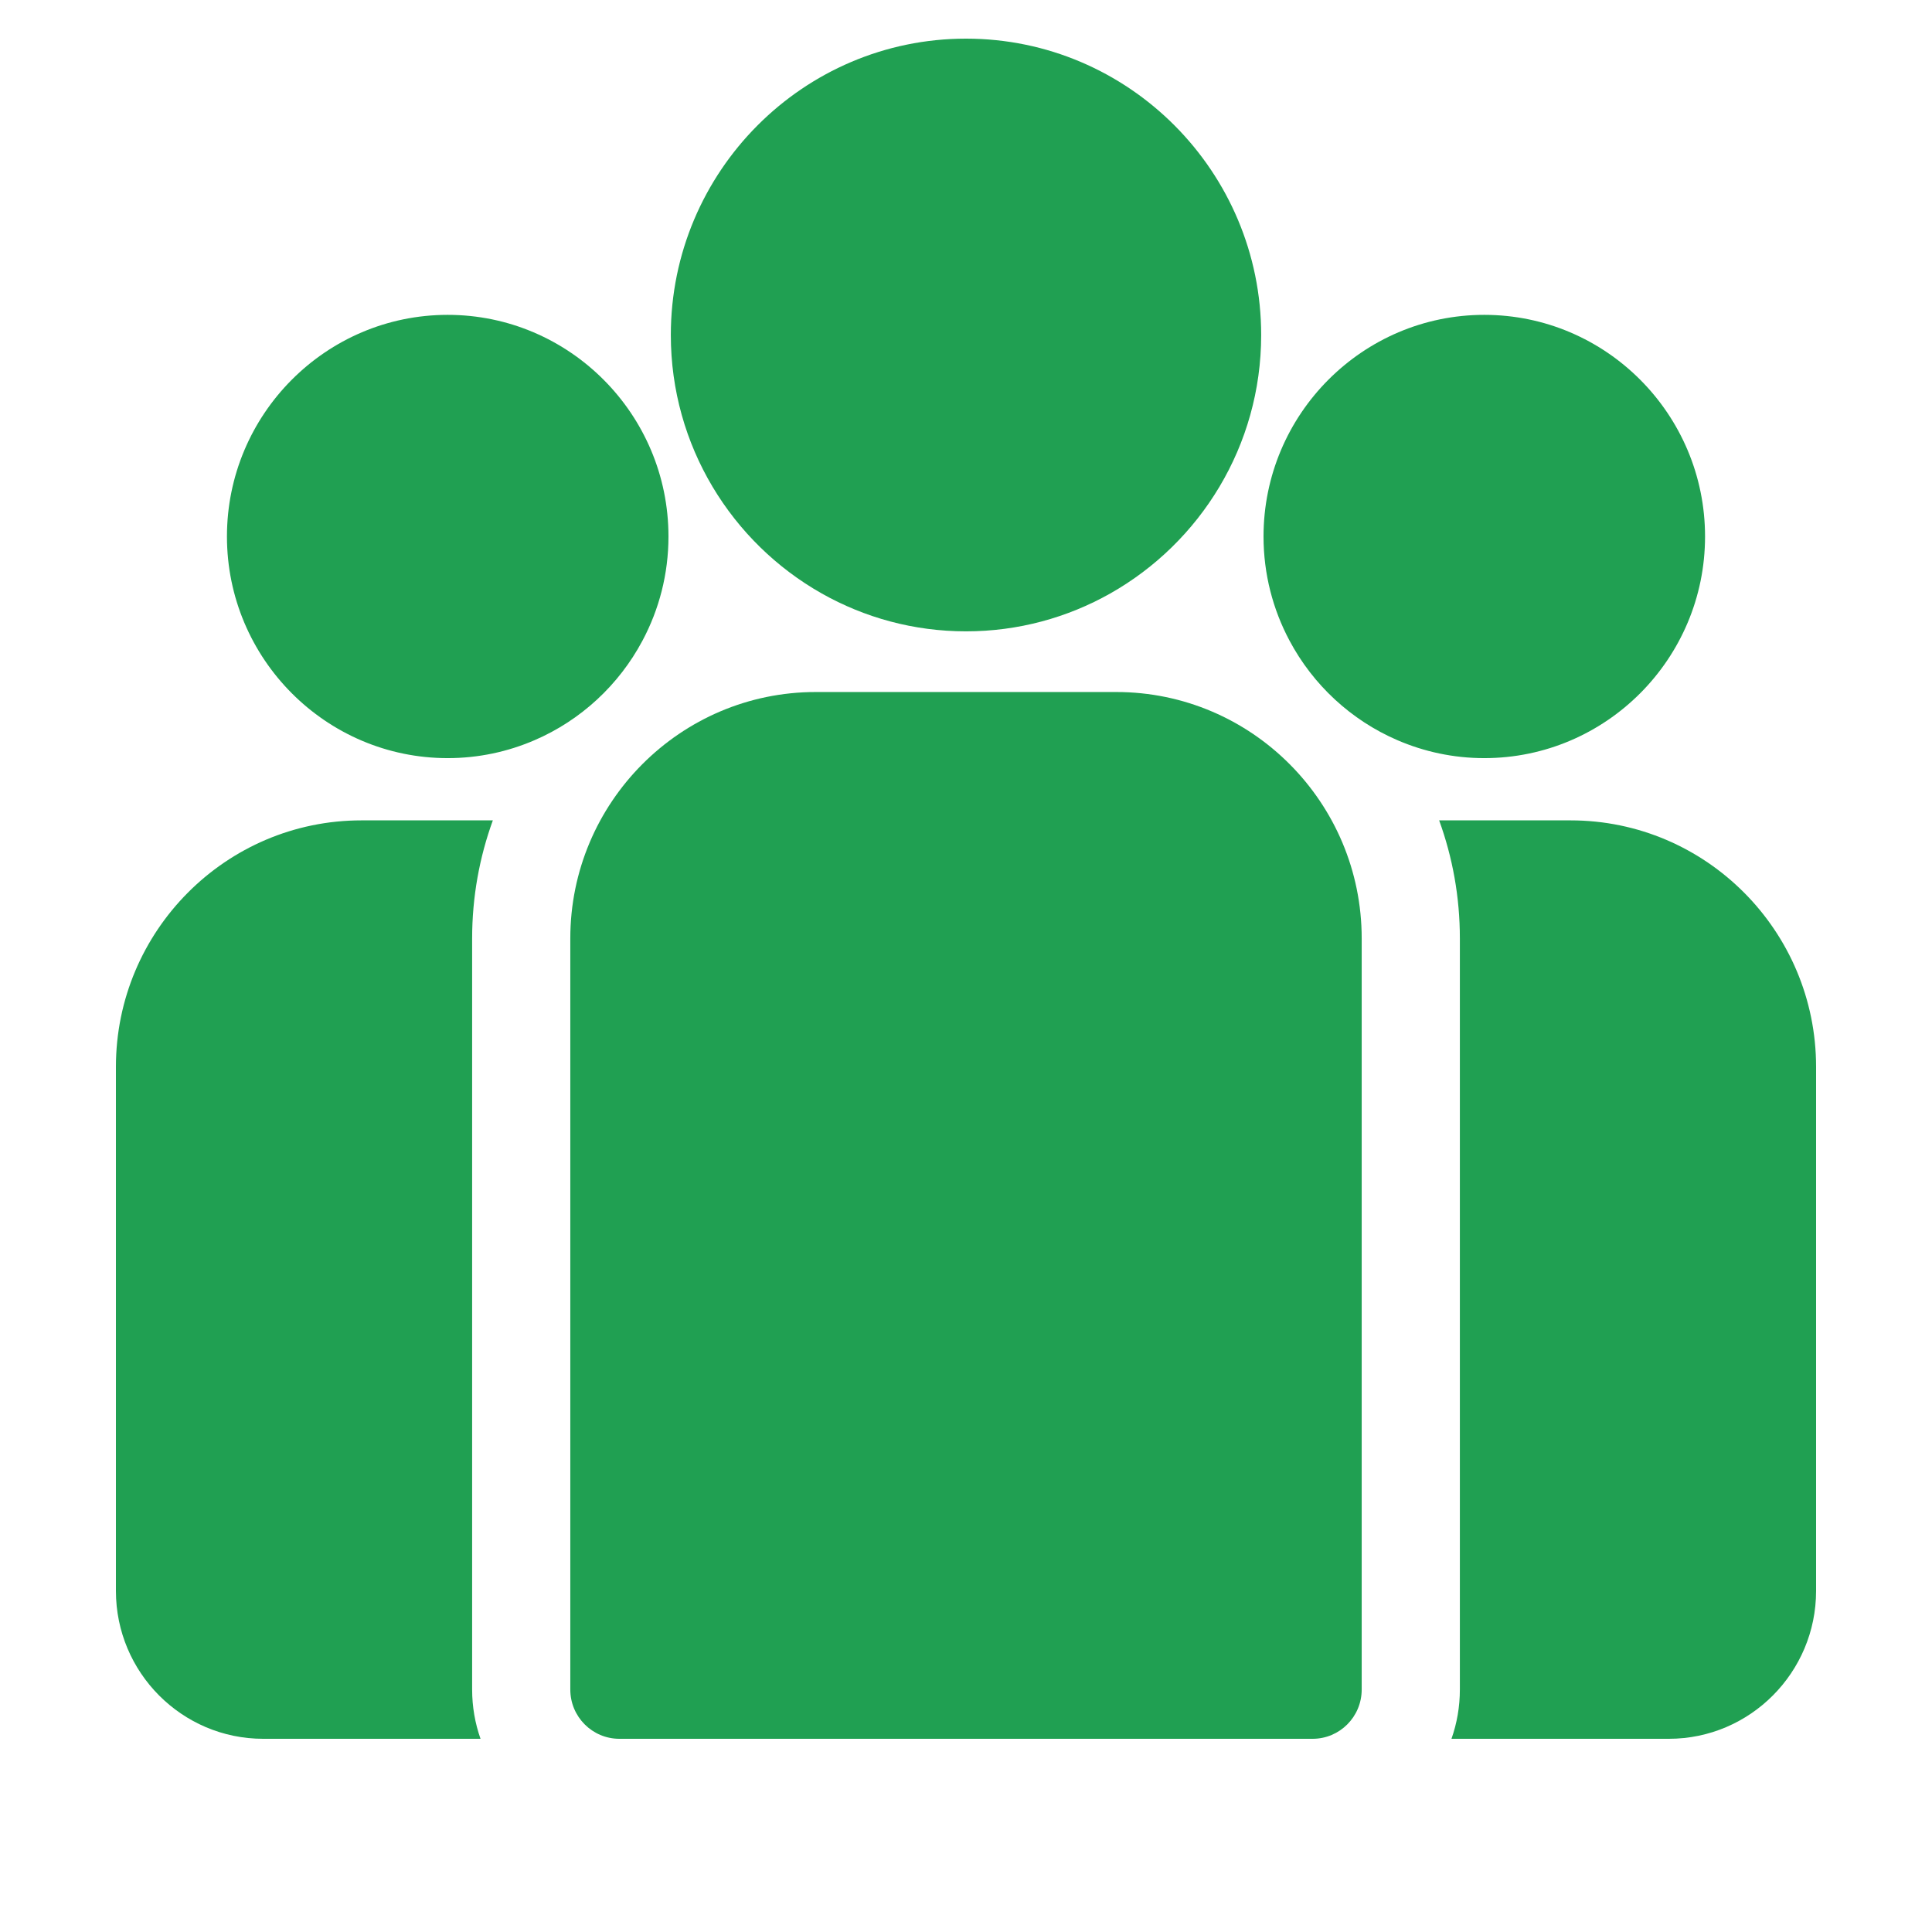 <svg width="32" height="32" viewBox="0 0 32 32" fill="none" xmlns="http://www.w3.org/2000/svg">
<path d="M26.015 13.588H23.837C24.059 14.199 24.18 14.857 24.18 15.543V27.984C24.18 28.27 24.131 28.545 24.041 28.8H27.641C28.986 28.8 30.08 27.701 30.08 26.351V17.67C30.08 15.419 28.256 13.588 26.015 13.588Z" fill="#20A052"/>
<path d="M7.82 15.544C7.82 14.857 7.941 14.199 8.163 13.588H5.985C3.744 13.588 1.92 15.419 1.92 17.67V26.351C1.92 27.702 3.014 28.8 4.359 28.8H7.959C7.869 28.545 7.82 28.27 7.82 27.984V15.544Z" fill="#20A052"/>
<path d="M18.489 11.462H13.511C11.269 11.462 9.446 13.293 9.446 15.543V27.984C9.446 28.435 9.81 28.8 10.259 28.8H21.741C22.19 28.8 22.554 28.435 22.554 27.984V15.543C22.554 13.293 20.731 11.462 18.489 11.462Z" fill="#20A052"/>
<path d="M16 0.64C13.304 0.64 11.111 2.842 11.111 5.549C11.111 7.384 12.12 8.988 13.611 9.83C14.318 10.229 15.133 10.457 16 10.457C16.867 10.457 17.682 10.229 18.389 9.83C19.88 8.988 20.889 7.384 20.889 5.549C20.889 2.842 18.696 0.64 16 0.64Z" fill="#20A052"/>
<path d="M7.415 5.215C5.399 5.215 3.759 6.862 3.759 8.886C3.759 10.91 5.399 12.557 7.415 12.557C7.927 12.557 8.414 12.45 8.856 12.259C9.621 11.929 10.252 11.344 10.642 10.61C10.916 10.096 11.072 9.509 11.072 8.886C11.072 6.862 9.431 5.215 7.415 5.215Z" fill="#20A052"/>
<path d="M24.584 5.215C22.569 5.215 20.928 6.862 20.928 8.886C20.928 9.509 21.084 10.096 21.358 10.61C21.748 11.344 22.379 11.929 23.144 12.259C23.586 12.45 24.073 12.557 24.584 12.557C26.601 12.557 28.241 10.91 28.241 8.886C28.241 6.862 26.601 5.215 24.584 5.215Z" fill="#20A052"/>
</svg>
